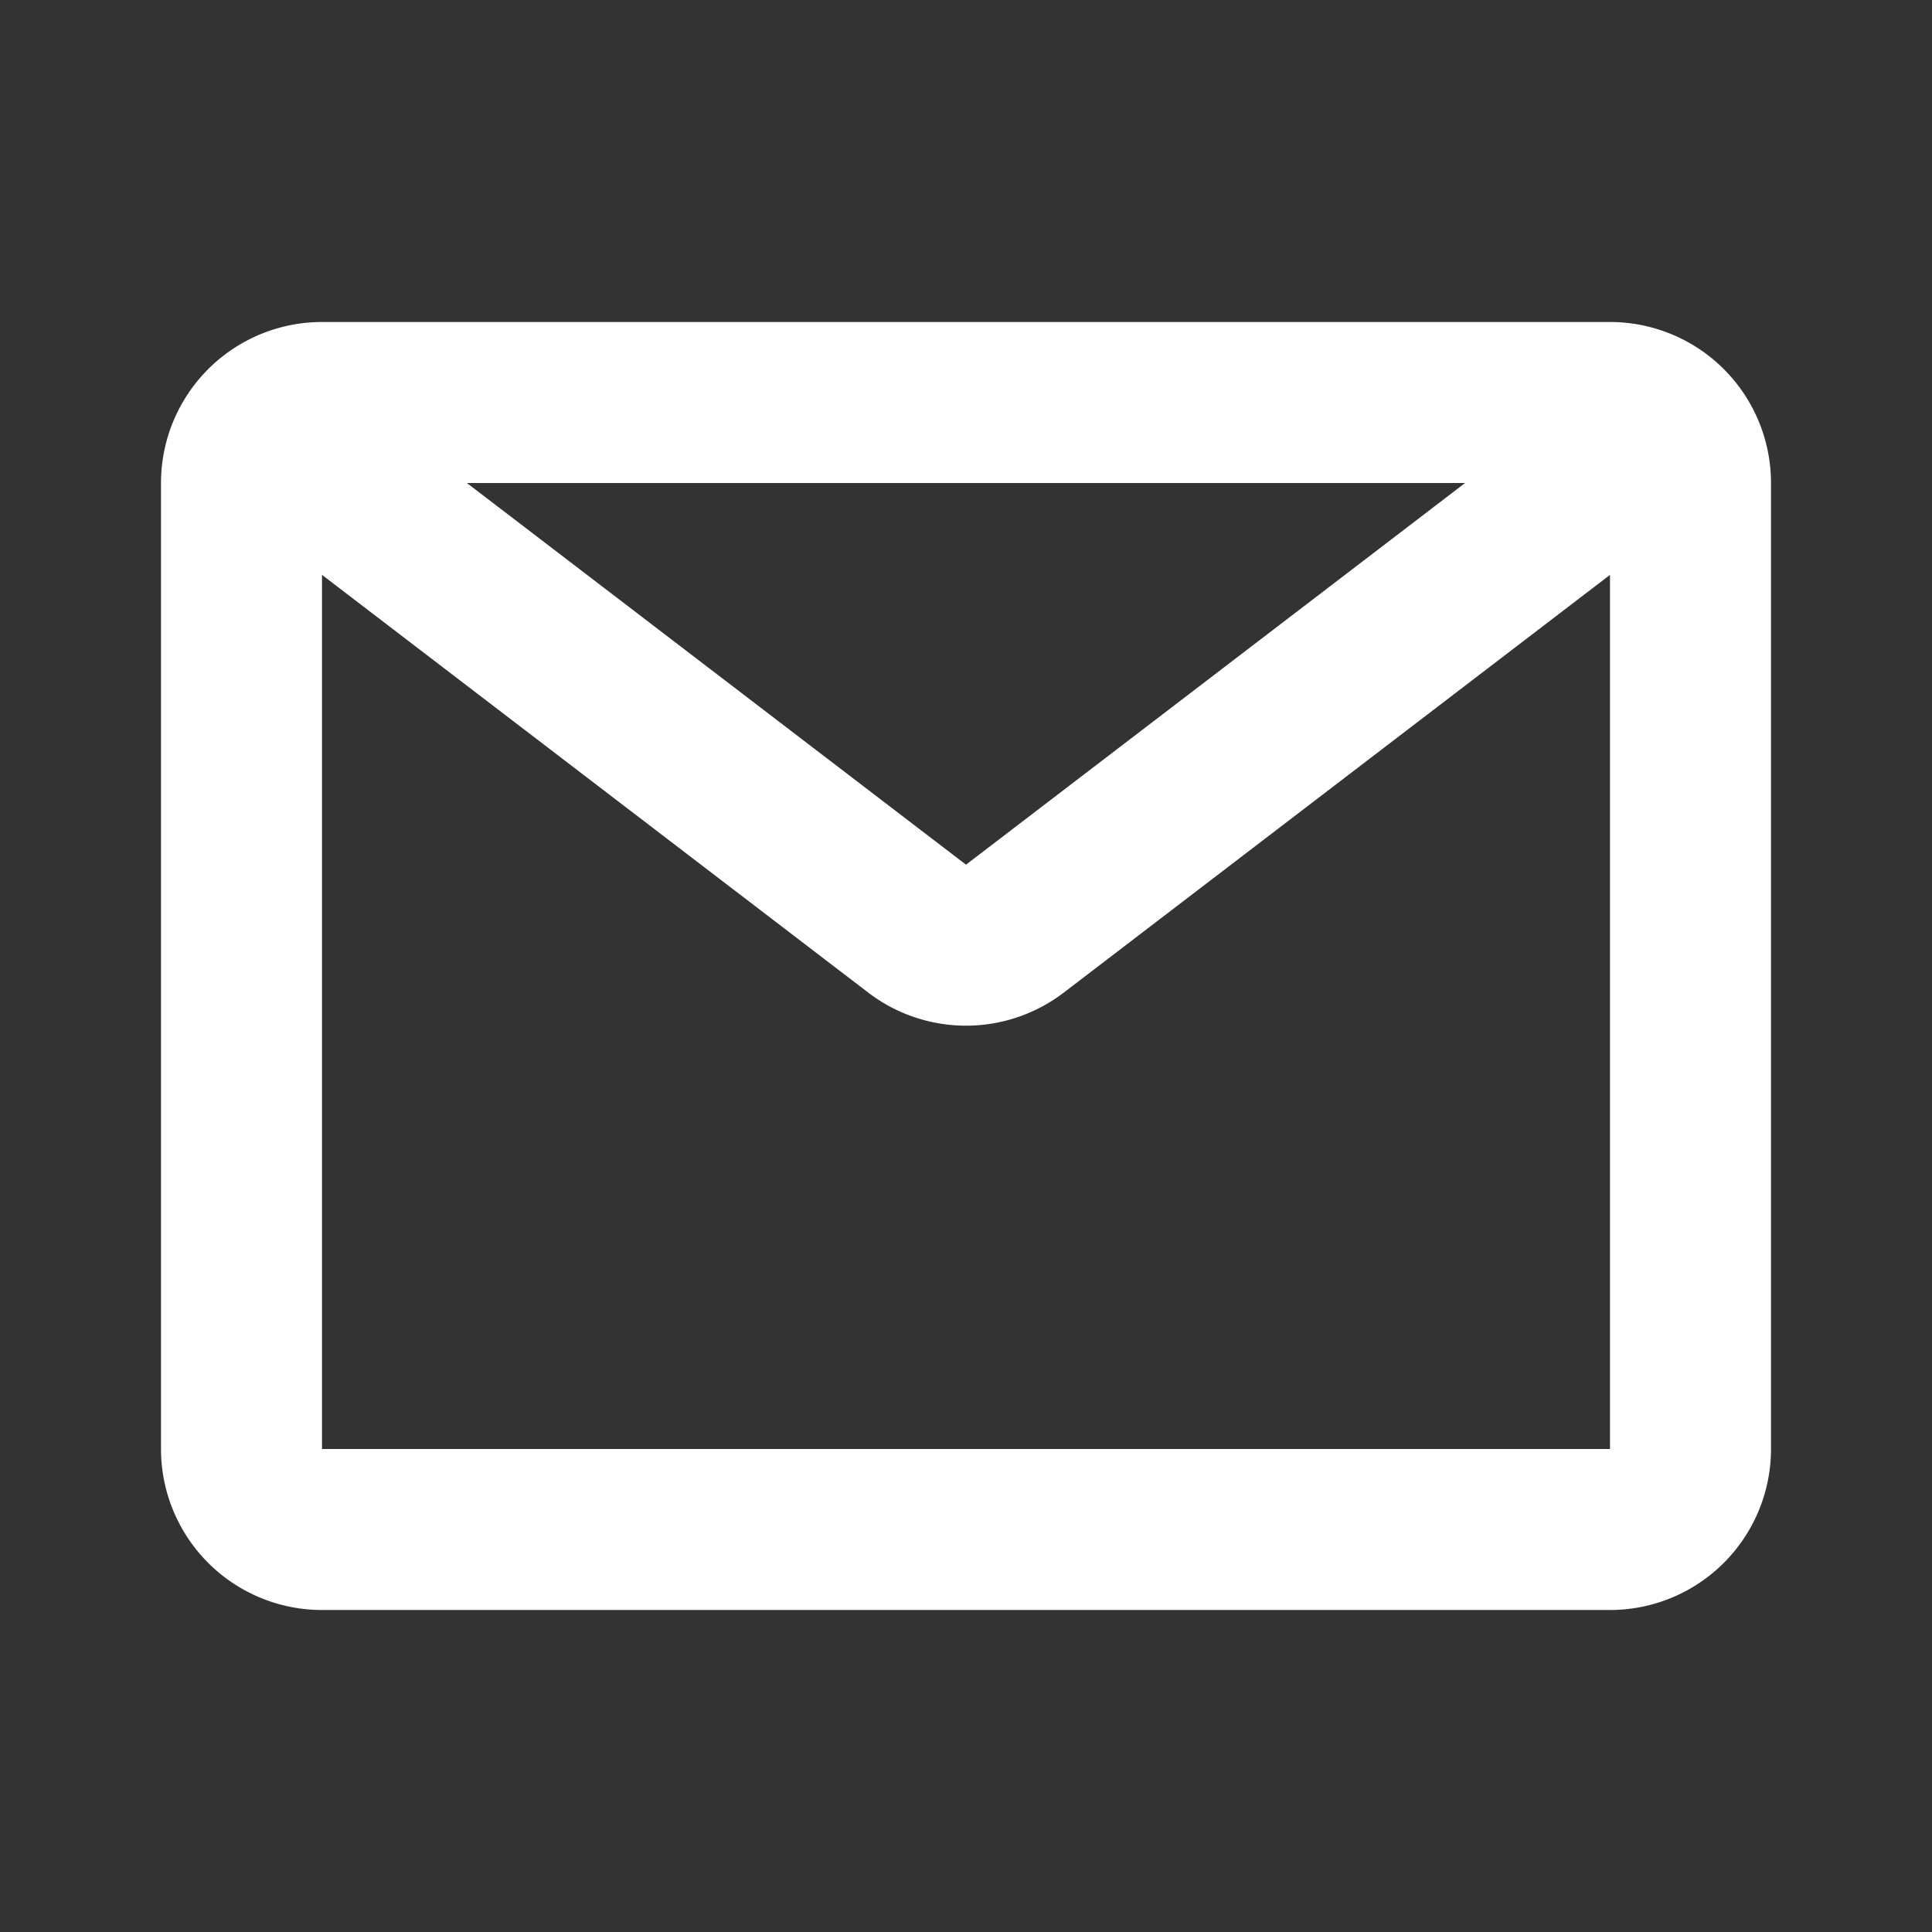 <svg class="w-6 h-6 text-white" aria-hidden="true" xmlns="http://www.w3.org/2000/svg" width="24" height="24" fill="none" viewBox="0 0 24 24">
  <rect x="0" y="0" width="24" height="24" fill="#333333" stroke="none"/>
  <path stroke="#FFFFFF" stroke-linecap="round" stroke-width="2" d="m3.5 5.5 7.893 6.036a1 1 0 0 0 1.214 0L20.5 5.5M4 19h16a1 1 0 0 0 1-1V6a1 1 0 0 0-1-1H4a1 1 0 0 0-1 1v12a1 1 0 0 0 1 1Z"/>
</svg>
